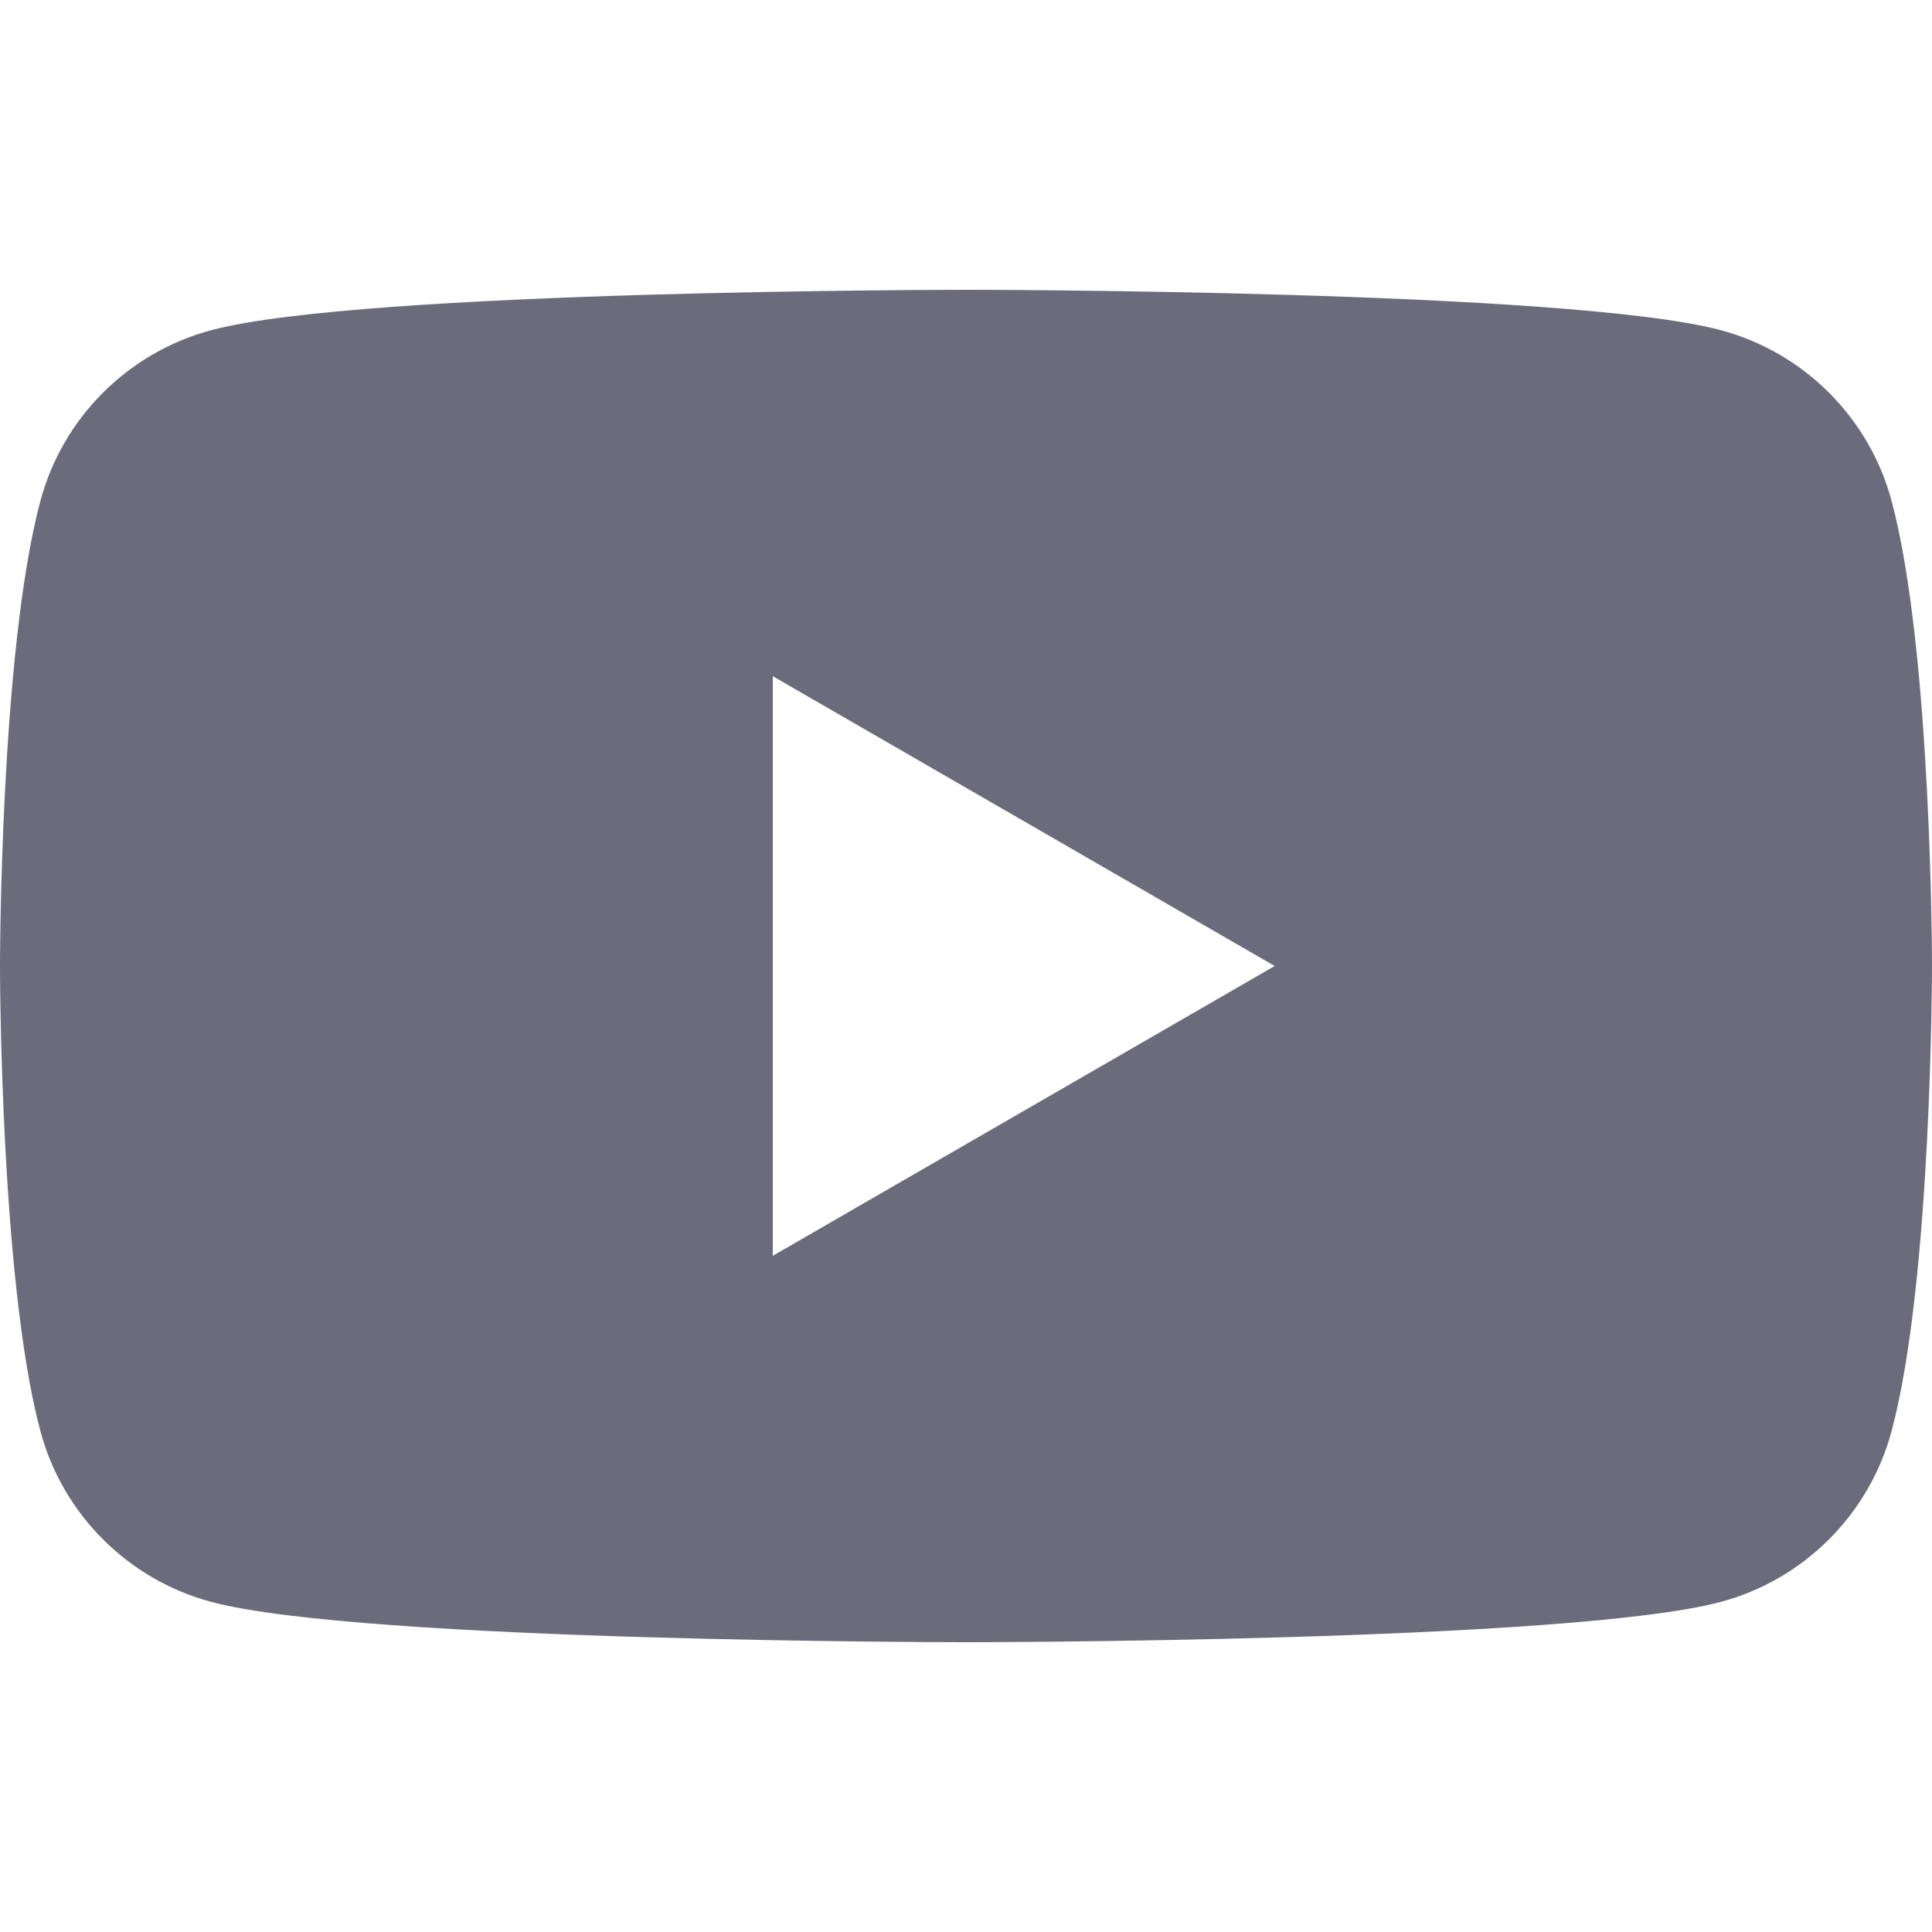 <svg width="32" height="32" viewBox="0 0 32 32" fill="none" xmlns="http://www.w3.org/2000/svg">
<path d="M31.331 8.298C30.963 6.921 29.879 5.837 28.502 5.469C26.007 4.8 16 4.8 16 4.8C16 4.8 5.993 4.8 3.498 5.469C2.121 5.837 1.036 6.921 0.669 8.298C0 10.793 0 16 0 16C0 16 0 21.207 0.669 23.702C1.036 25.079 2.121 26.164 3.498 26.532C5.993 27.2 16 27.2 16 27.2C16 27.2 26.007 27.2 28.502 26.532C29.879 26.164 30.963 25.079 31.331 23.702C32 21.207 32 16 32 16C32 16 32 10.793 31.331 8.298ZM12.8 20.8V11.2L21.113 16L12.8 20.8Z" fill="#6B6B7C"/>
</svg>
